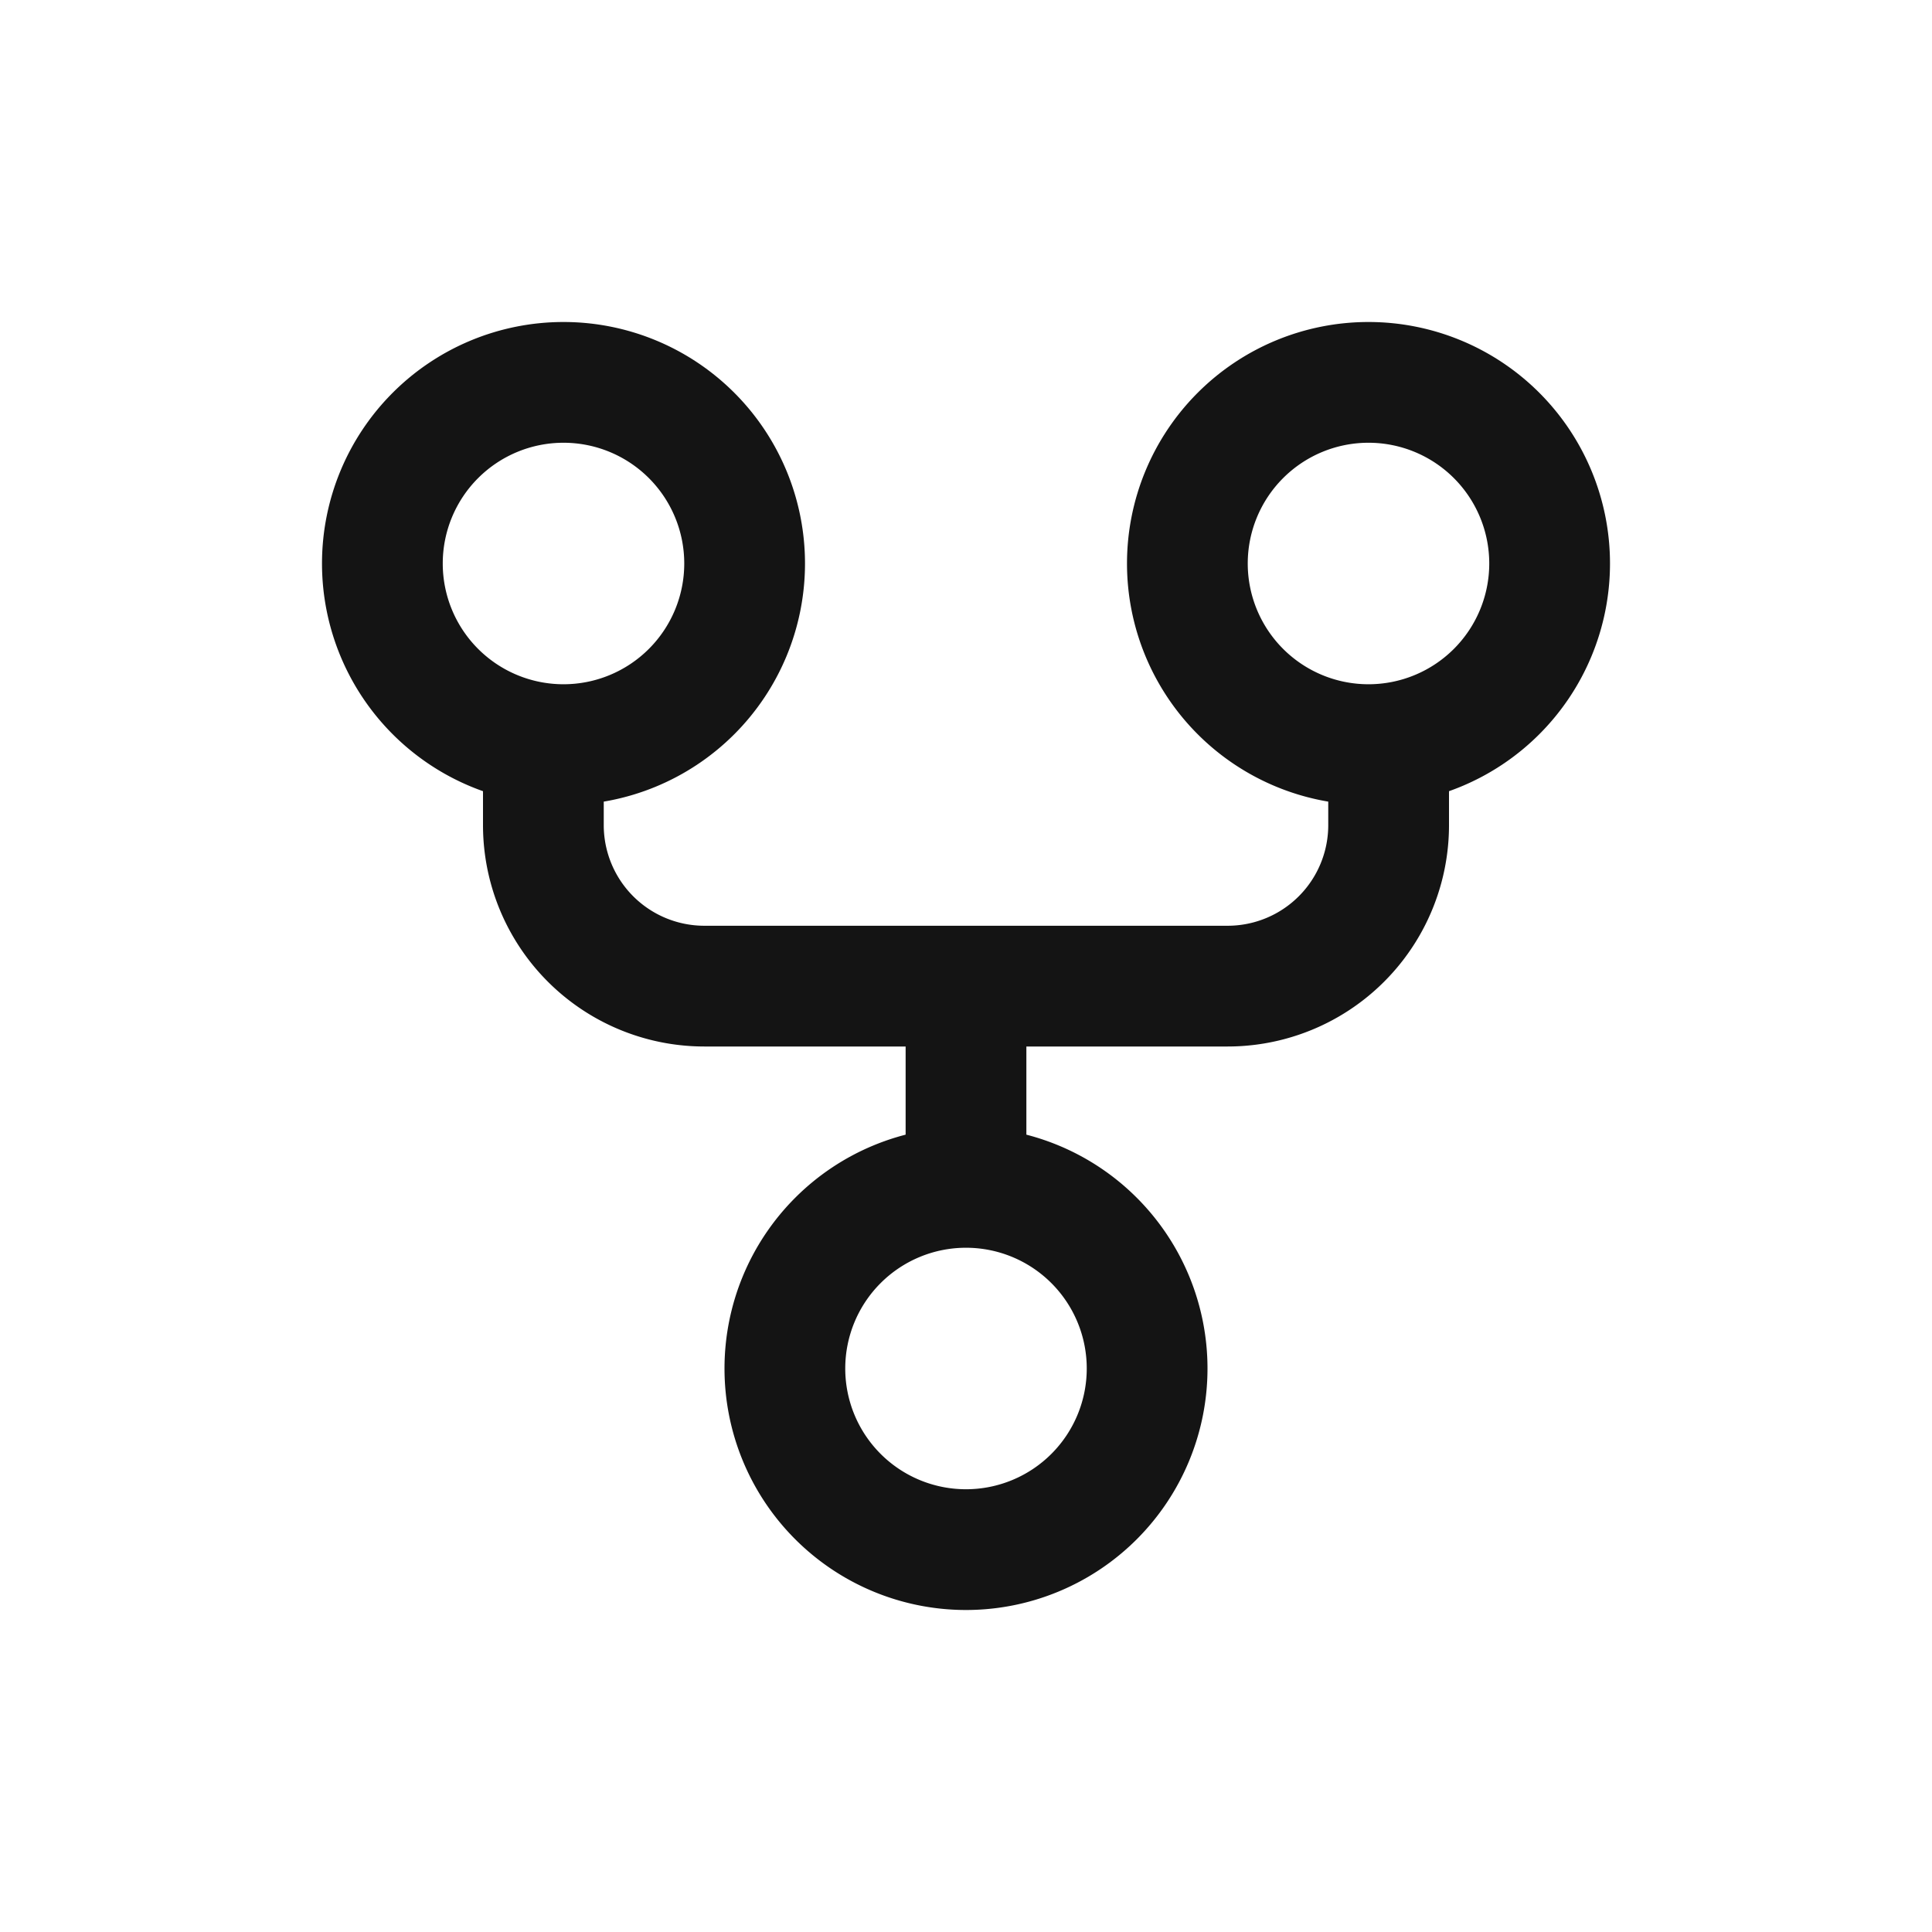 <svg xmlns="http://www.w3.org/2000/svg" fill="none" viewBox="0 0 24 24" class="acv-icon"><path stroke="#141414" stroke-linecap="round" stroke-linejoin="round" stroke-width="1.5" d="M9.25 7a2.25 2.25 0 1 1-4.5 0 2.25 2.25 0 0 1 4.5 0ZM19.25 7a2.25 2.25 0 1 1-4.5 0 2.25 2.25 0 0 1 4.5 0ZM14.25 17a2.25 2.25 0 1 1-4.5 0 2.25 2.25 0 0 1 4.5 0ZM6.75 9.5v.75a2 2 0 0 0 2 2H12m5.25-2.75v.75a2 2 0 0 1-2 2H12m0 0v2.25"/></svg>